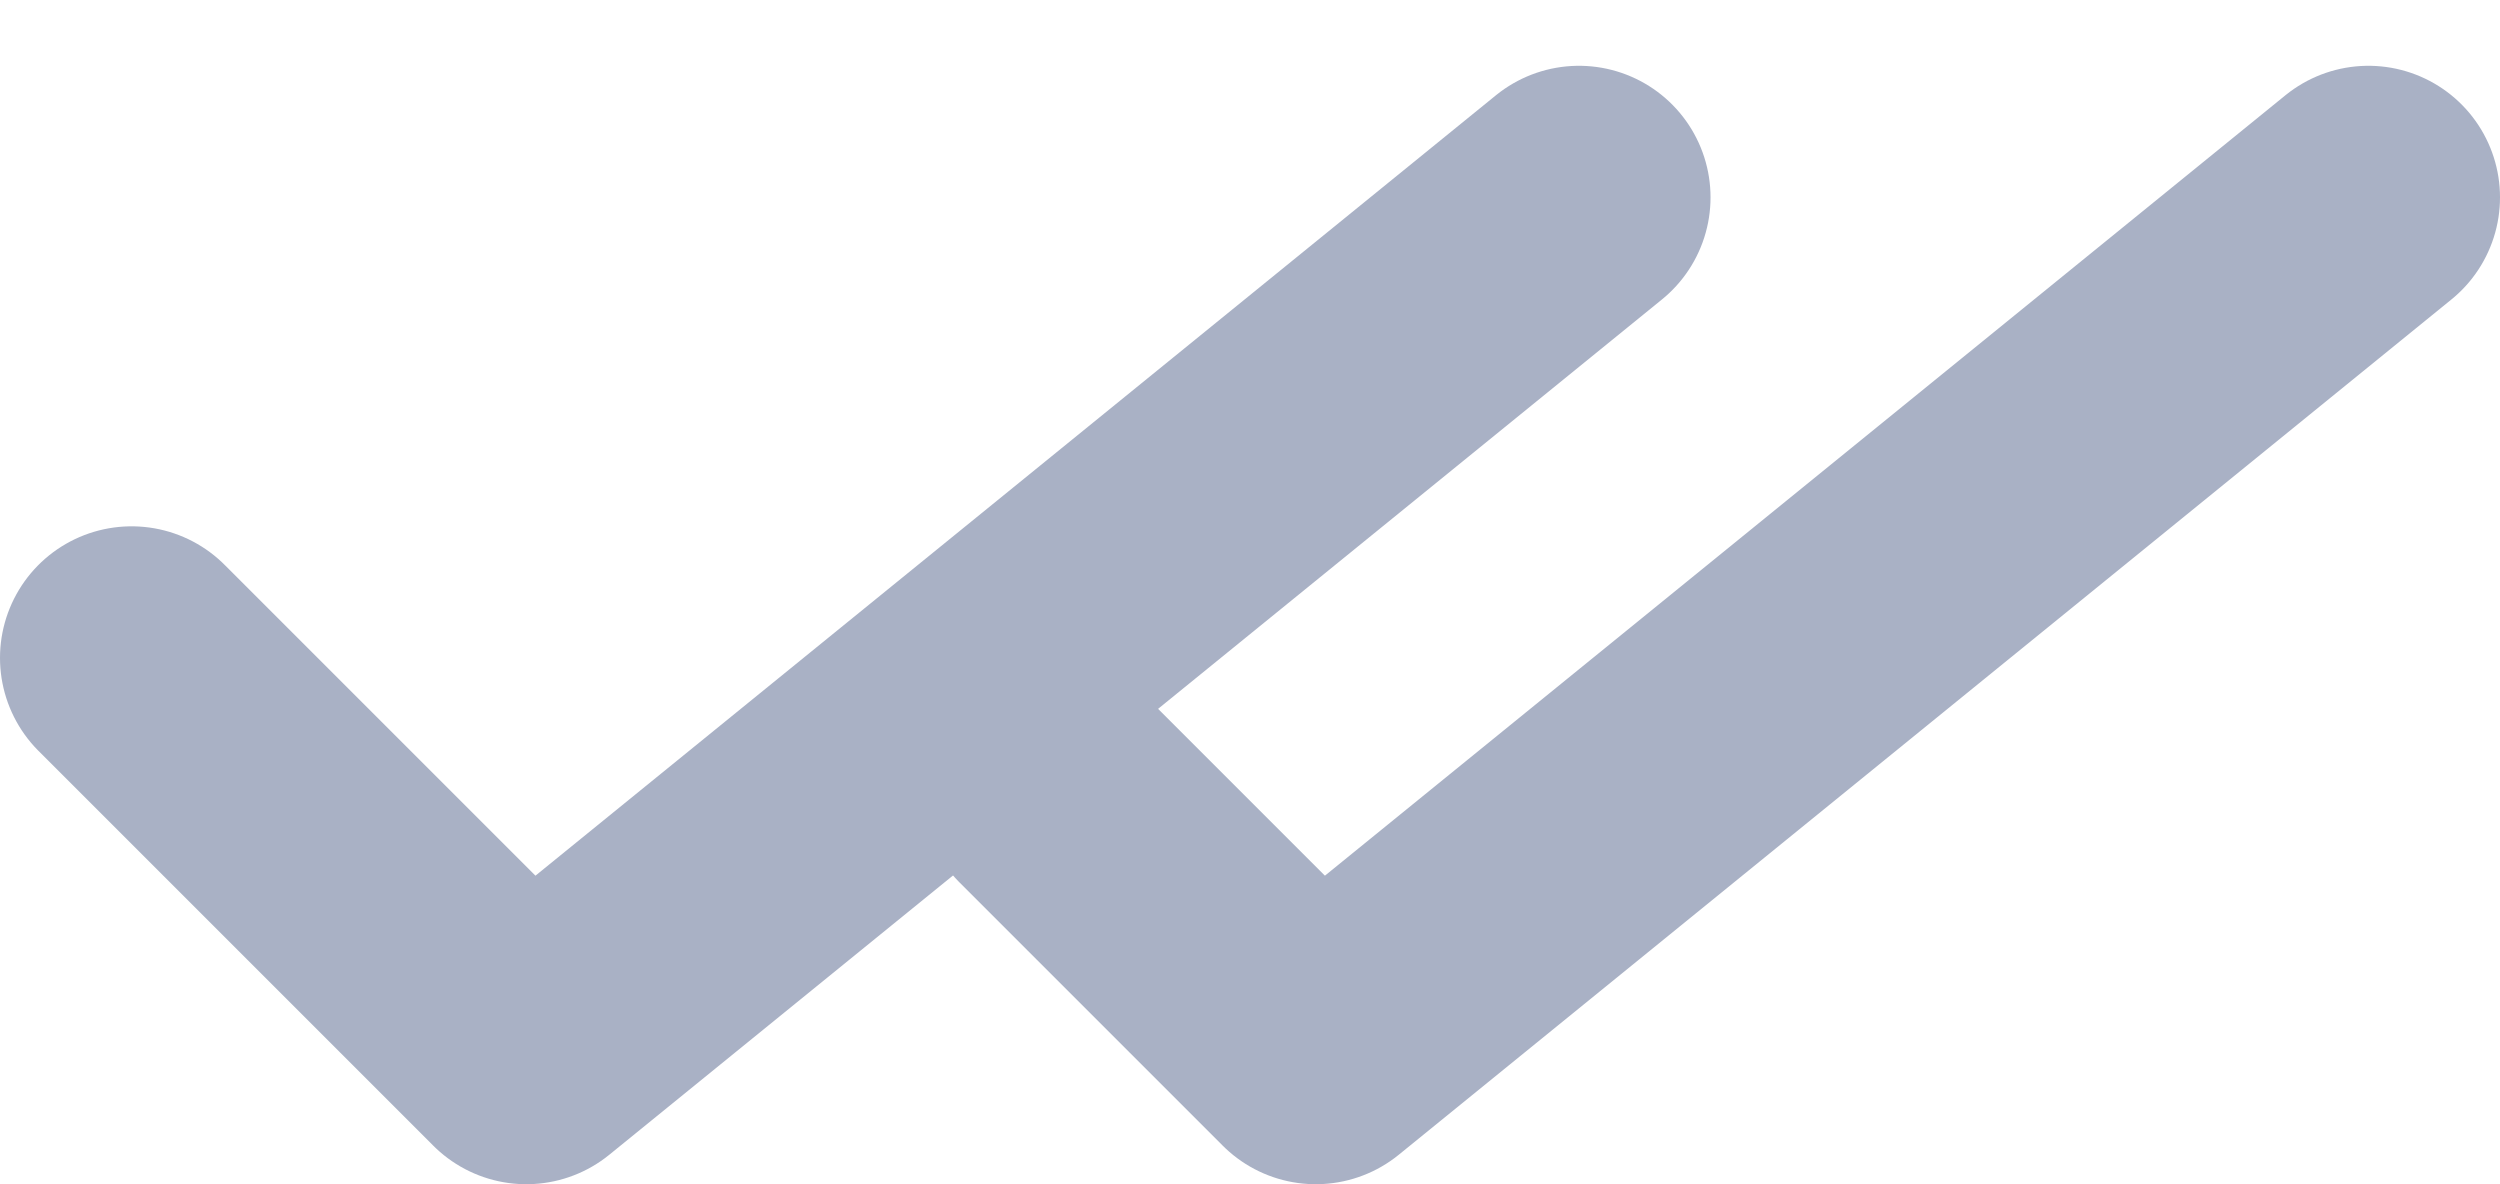 <svg width="19" height="9" viewBox="0 0 19 9" fill="none" xmlns="http://www.w3.org/2000/svg">
<g clip-path="url(#clip0_1809_47428)">
<path d="M18 1.5L10 8L8 6" stroke="#A9B1C5" stroke-width="2" stroke-linecap="round" stroke-linejoin="round"/>
<path d="M12 1.5L4 8L1 5" stroke="#A9B1C5" stroke-width="2" stroke-linecap="round" stroke-linejoin="round"/>
</g>
<defs>
<clipPath id="clip0_1809_47428">
<rect width="19" height="9" fill="white"/>
</clipPath>
</defs>
</svg>